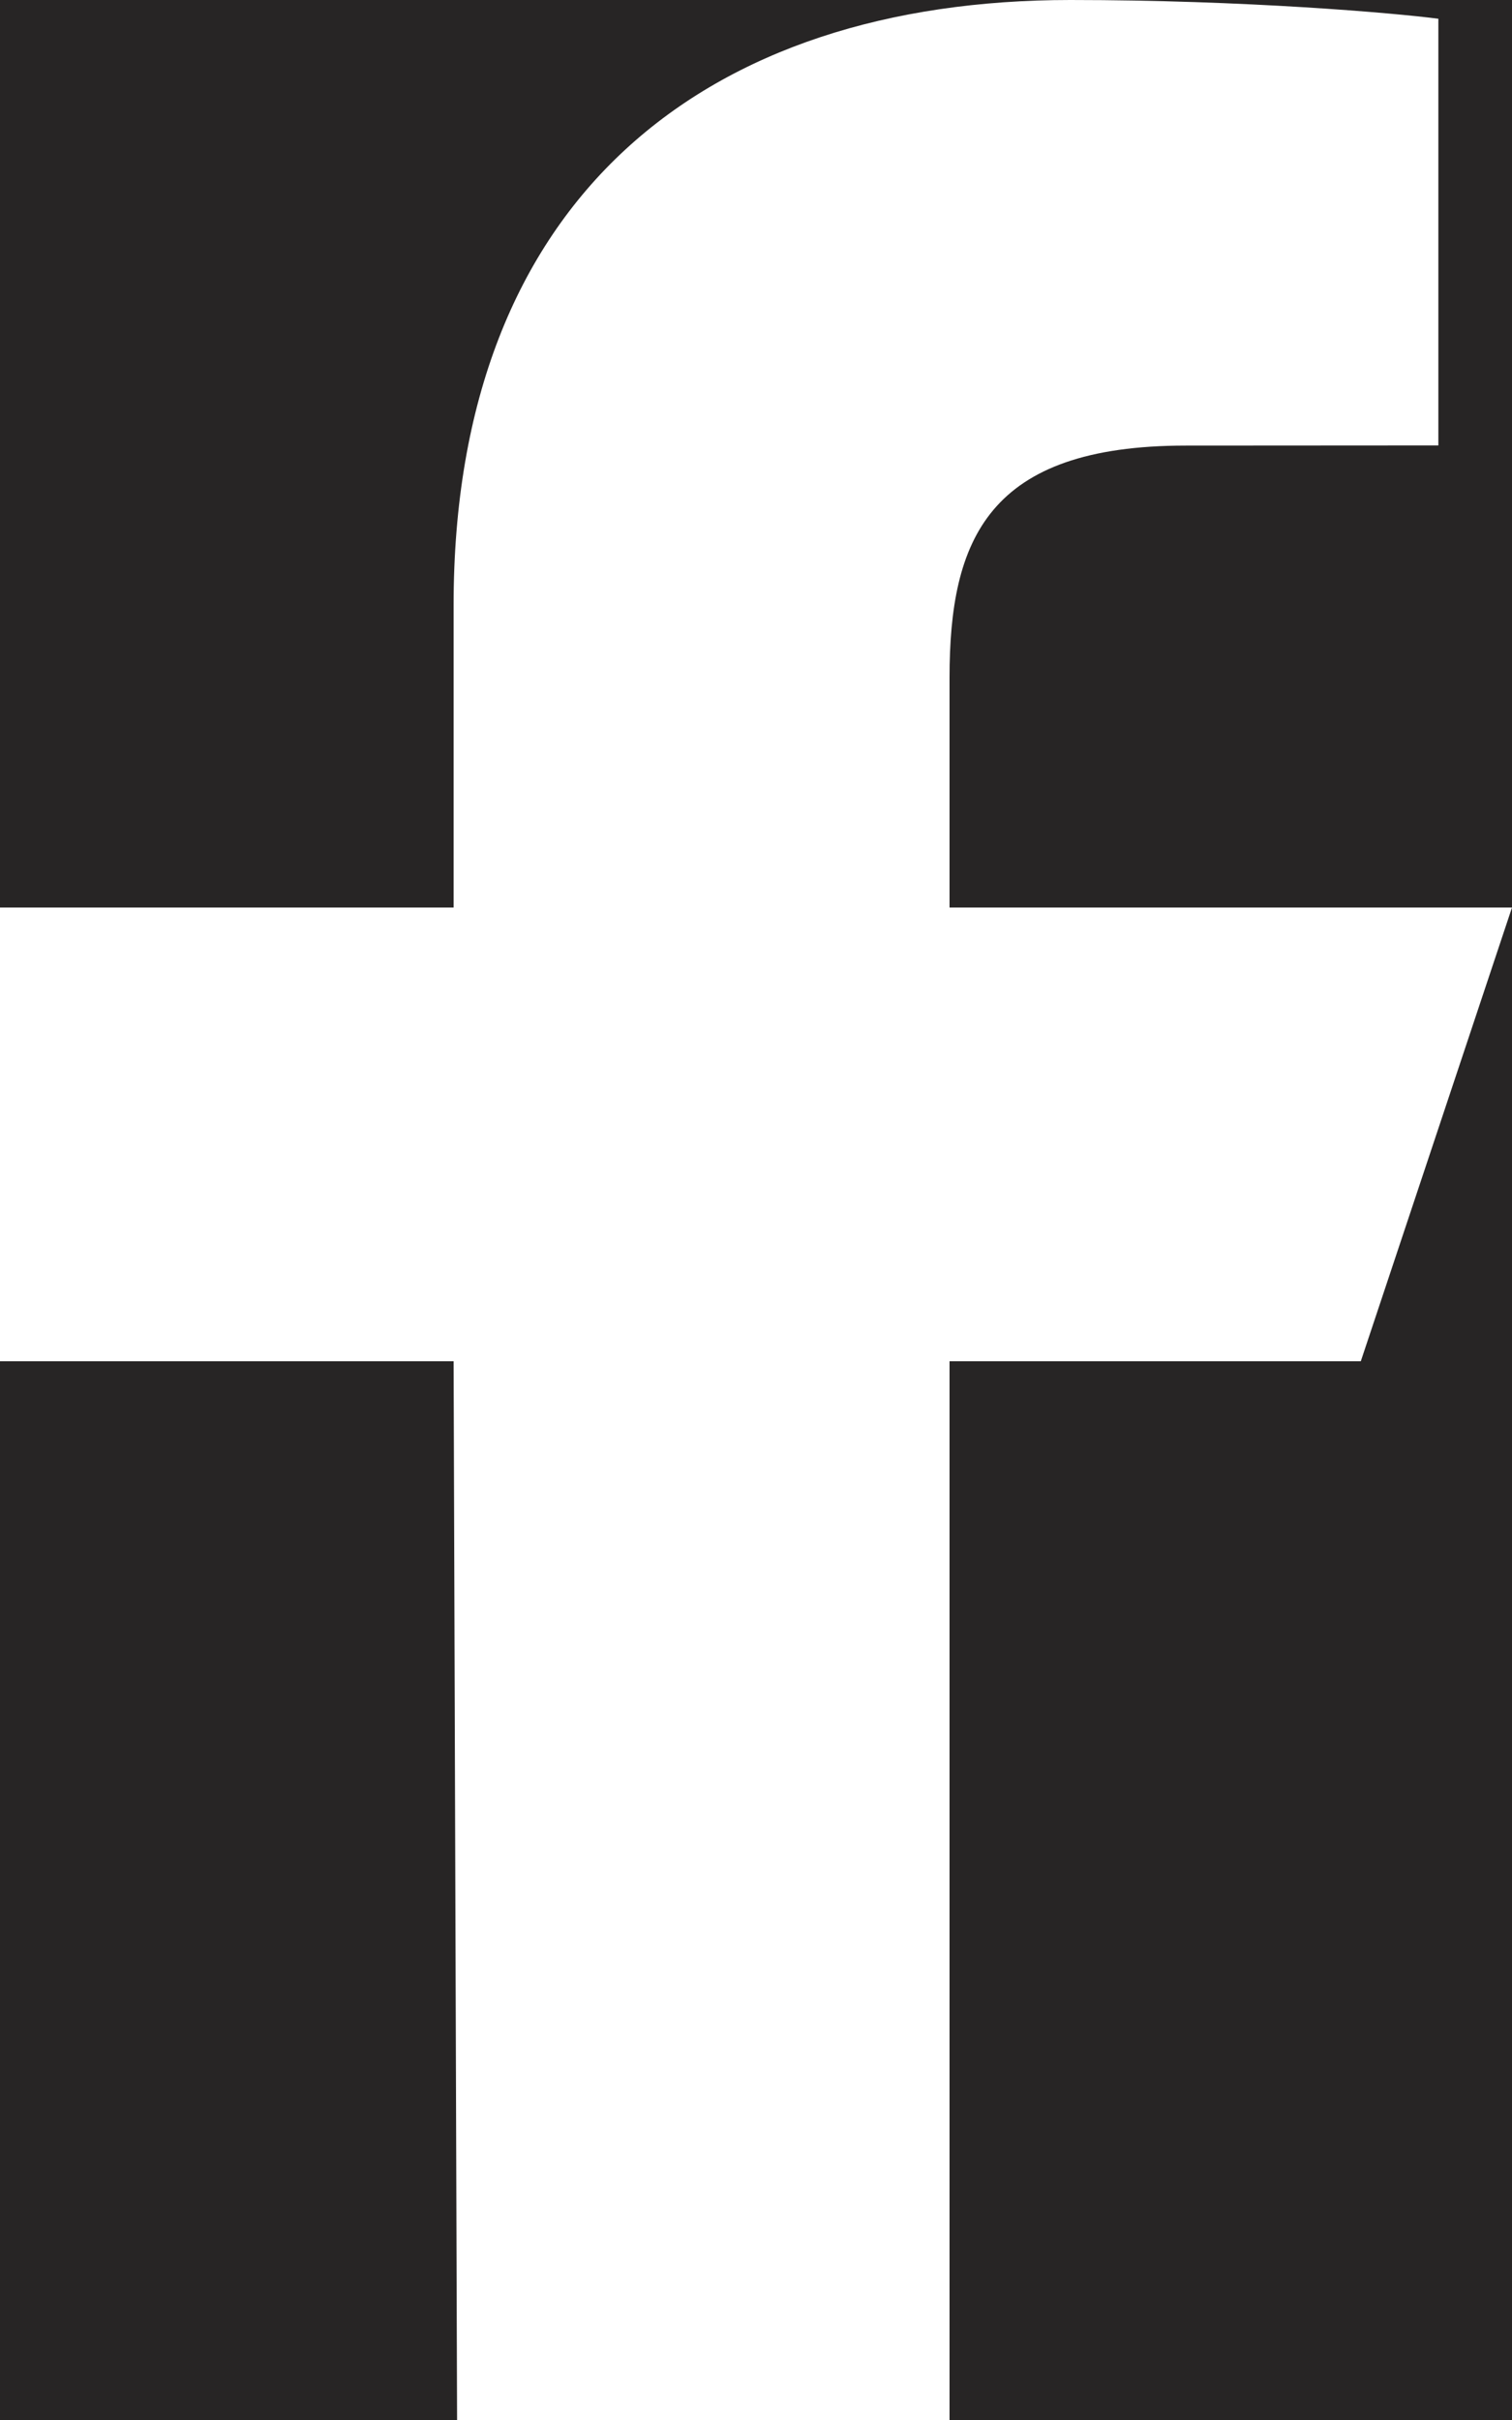 <?xml version="1.0" encoding="UTF-8"?>
<svg width="10px" height="16px" viewBox="0 0 10 16" version="1.1" xmlns="http://www.w3.org/2000/svg" xmlns:xlink="http://www.w3.org/1999/xlink">
  <!-- Generator: Sketch 60.1 (88133) - https://sketch.com -->
  <title>Shape</title>
  <desc>Created with Sketch.</desc>
  <g id="Symbols" stroke="none" stroke-width="1" fill="none" fill-rule="evenodd">
    <g id="Footer-Desktop" transform="translate(-372, -179)">
      <g id="Group-4">
        <rect id="Rectangle-59" fill="#272525" x="0" y="0" width="1280" height="415"></rect>
        <g id="Group-21" transform="translate(355, 165)">
          <g id="Group-19">
            <path d="M20.023,30 L20,23 L17,23 L17,20 L20,20 L20,18 C20,15.301 21.672,14 24.079,14 C25.233,14 26.224,14.086 26.513,14.124 L26.513,16.945 L24.843,16.946 C23.533,16.946 23.28,17.568 23.28,18.481 L23.28,20 L27,20 L26,23 L23.28,23 L23.28,30 L20.023,30 L20.023,30 Z" id="Shape" fill="#FFFFFF"></path>
            <circle id="Oval-50" stroke="#FFFFFF" cx="22" cy="22" r="21.5"></circle>
          </g>
        </g>
      </g>
    </g>
  </g>
</svg>
